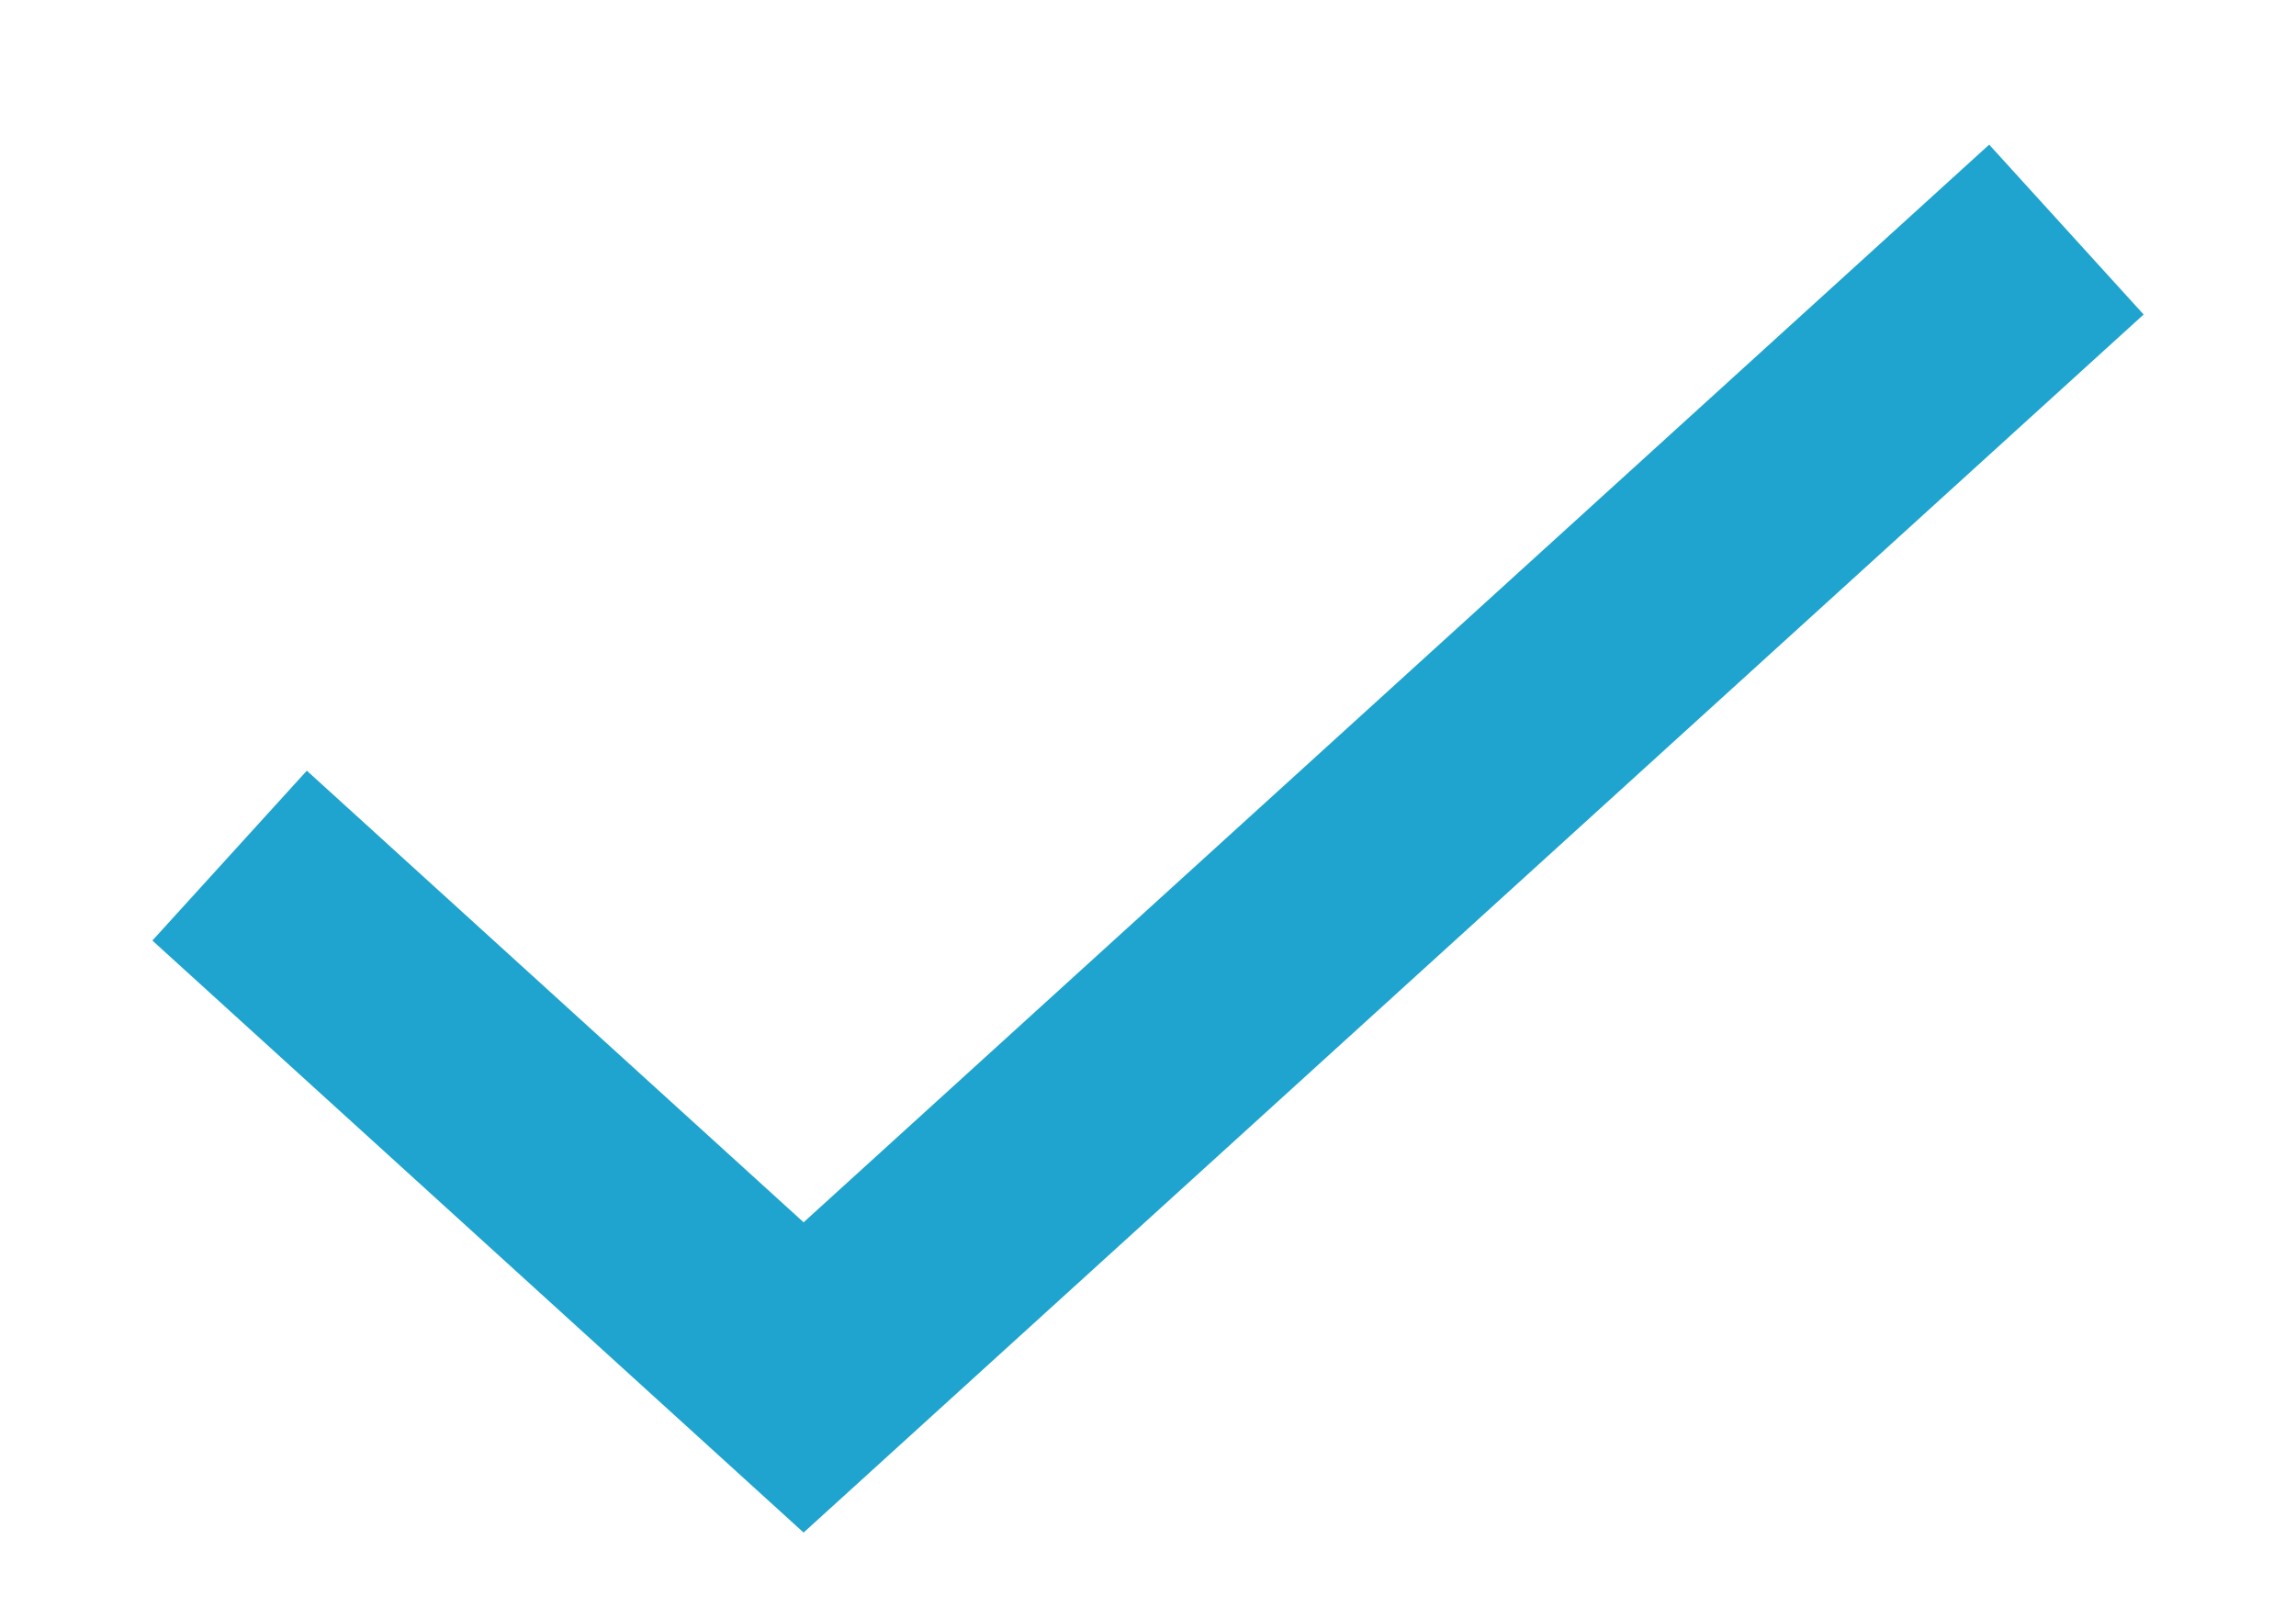 <svg width="10" height="7" viewBox="0 0 10 7" fill="none" xmlns="http://www.w3.org/2000/svg">
<path d="M9 1L3.5 6L1 3.727" stroke="#1EA4CE" strokeWidth="1.2" strokeLinecap="round" strokeLinejoin="round"/>
</svg>
